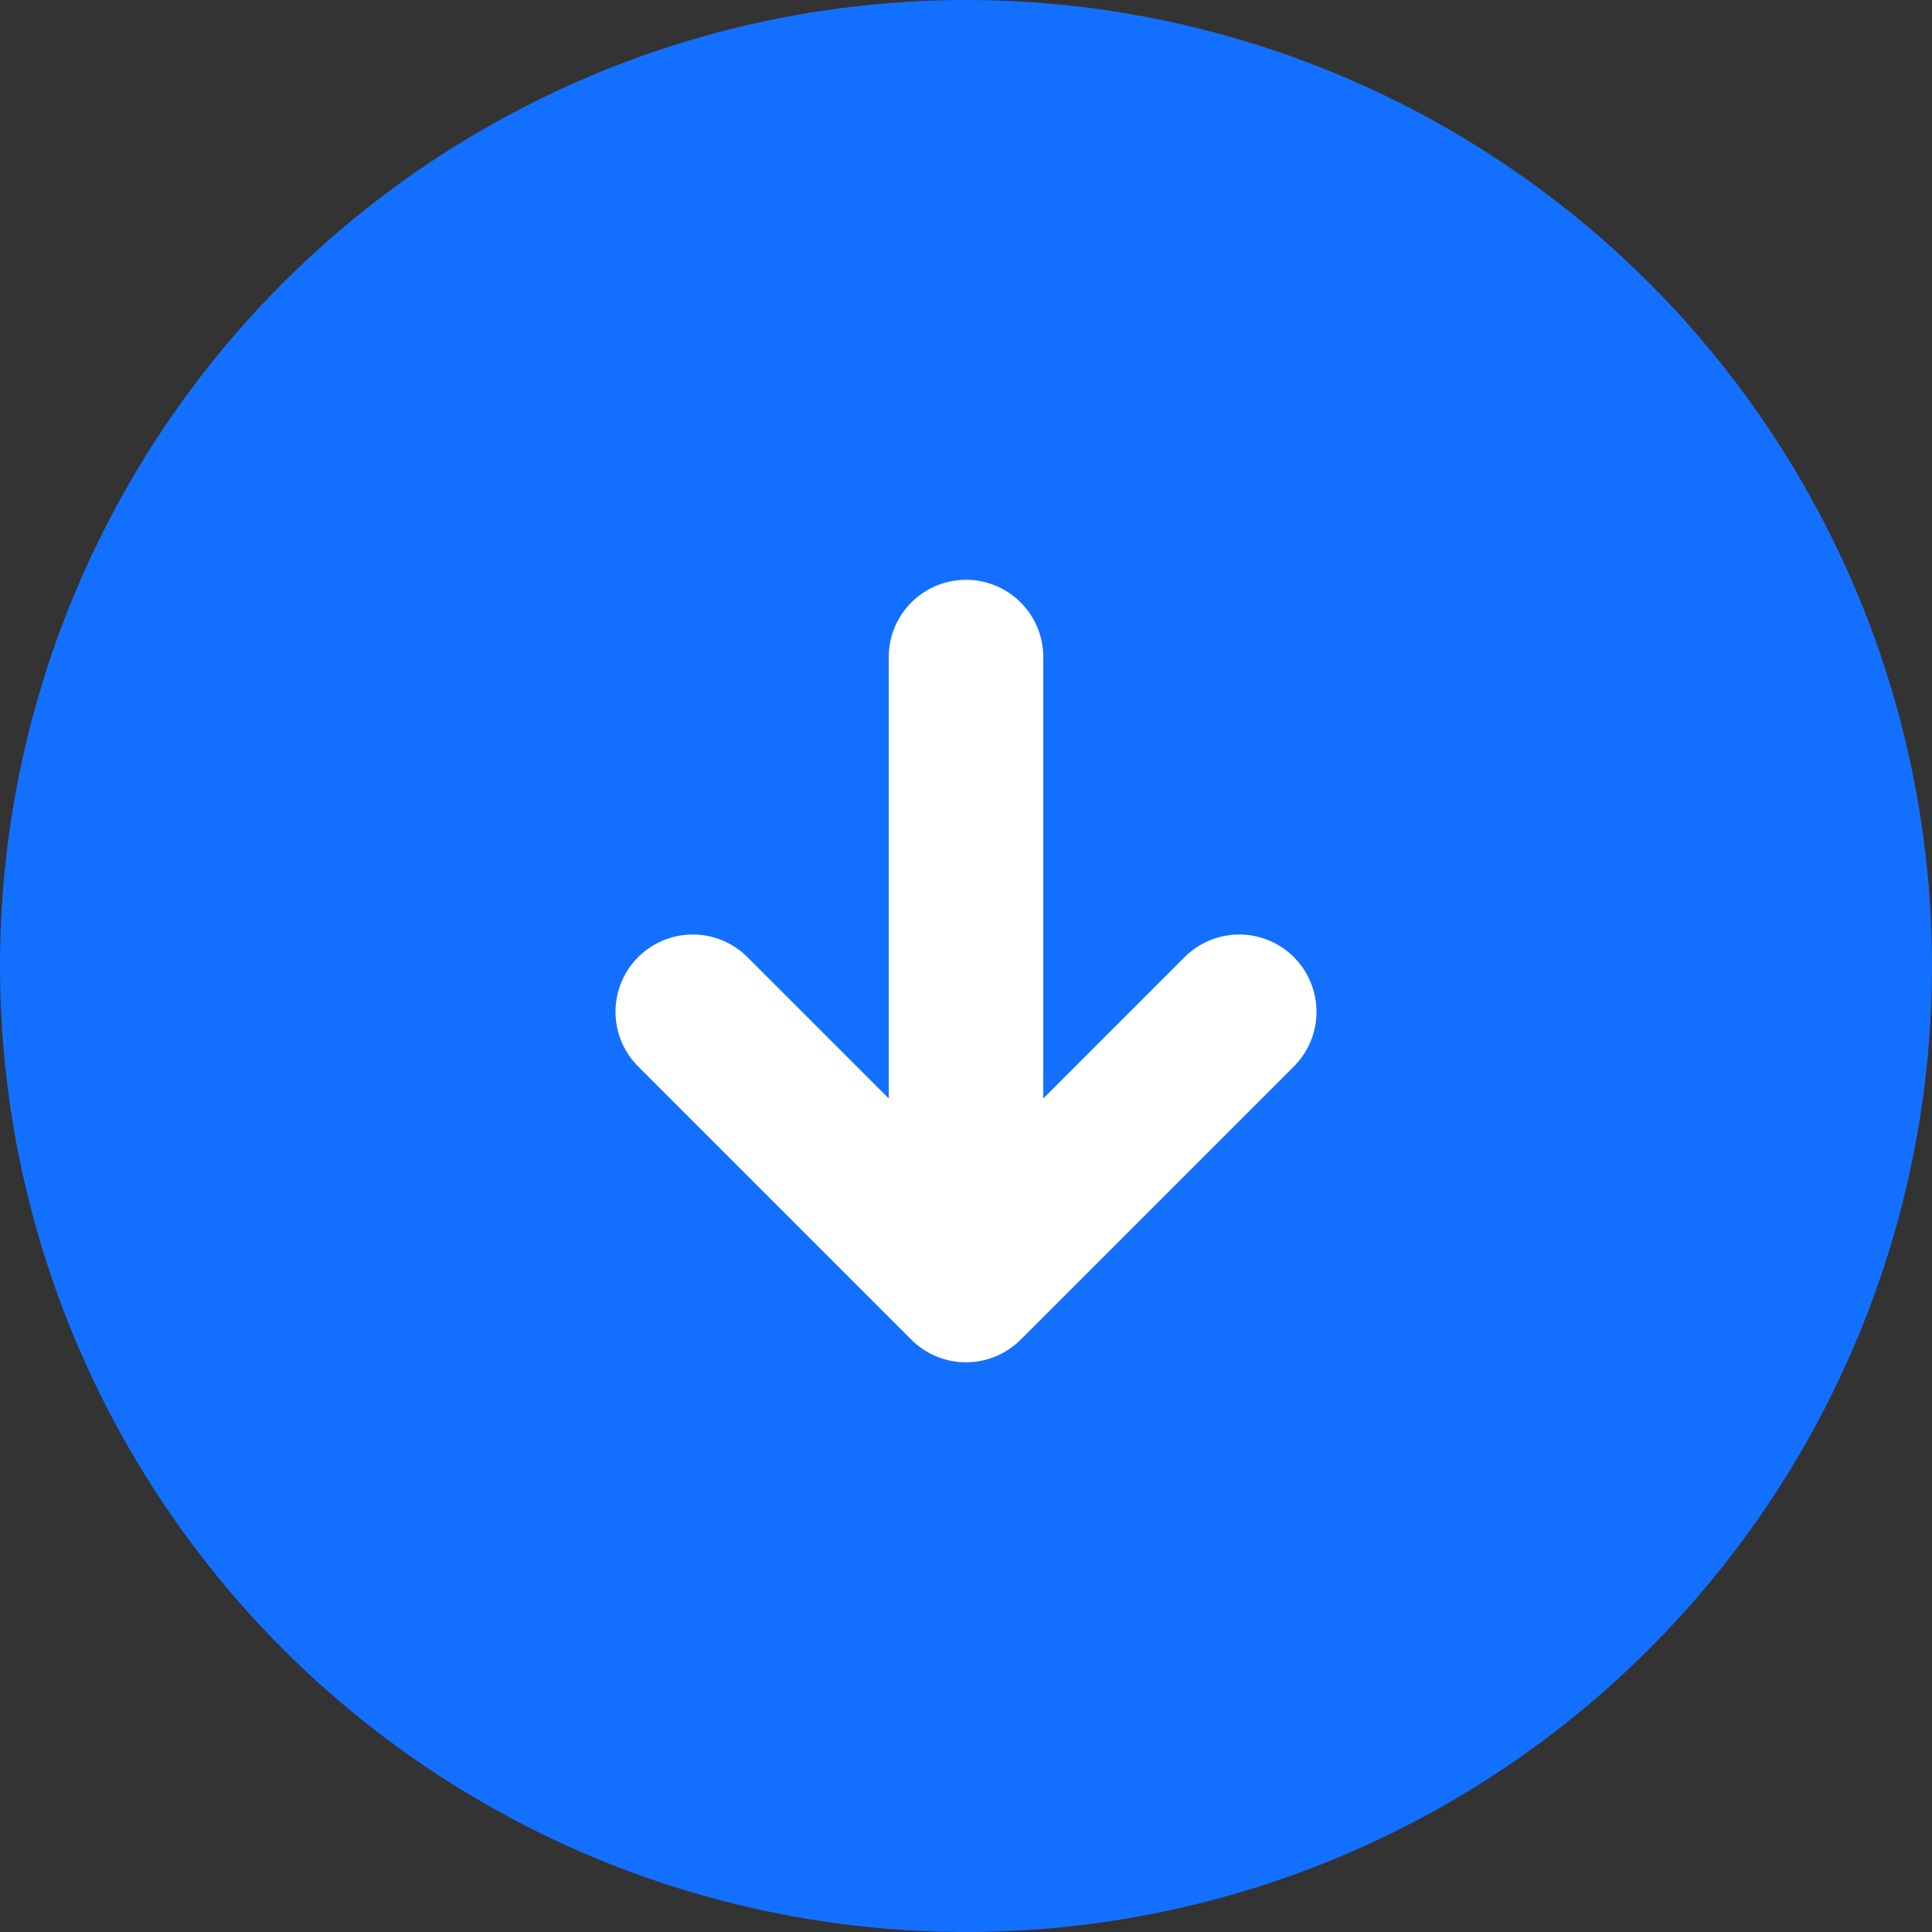 <?xml version="1.0" encoding="UTF-8"?>
<svg width="50px" height="50px" viewBox="0 0 50 50" version="1.1" xmlns="http://www.w3.org/2000/svg" xmlns:xlink="http://www.w3.org/1999/xlink">
    <rect x="0" y="0" width="50" height="50" fill="#333333" stroke="none"/>
    <title>保存到本地</title>
    <g id="页面-1" stroke="none" stroke-width="1" fill="none" fill-rule="evenodd">
        <g id="保存到本地">
            <circle id="椭圆形备份-4" fill="#1370FF" cx="25" cy="25" r="25"></circle>
            <g id="编组-24" transform="translate(17.929, 16.182)" stroke="#FFFFFF" stroke-linecap="round" stroke-linejoin="round" stroke-width="4">
                <line x1="7.071" y1="0.823" x2="7.071" y2="15.5" id="直线"></line>
                <polyline id="路径" transform="translate(7.071, 10.003) rotate(-135) translate(-7.071, -10.003) " points="2.071 15.003 2.071 5.003 12.071 5.003"></polyline>
            </g>
        </g>
    </g>
</svg>